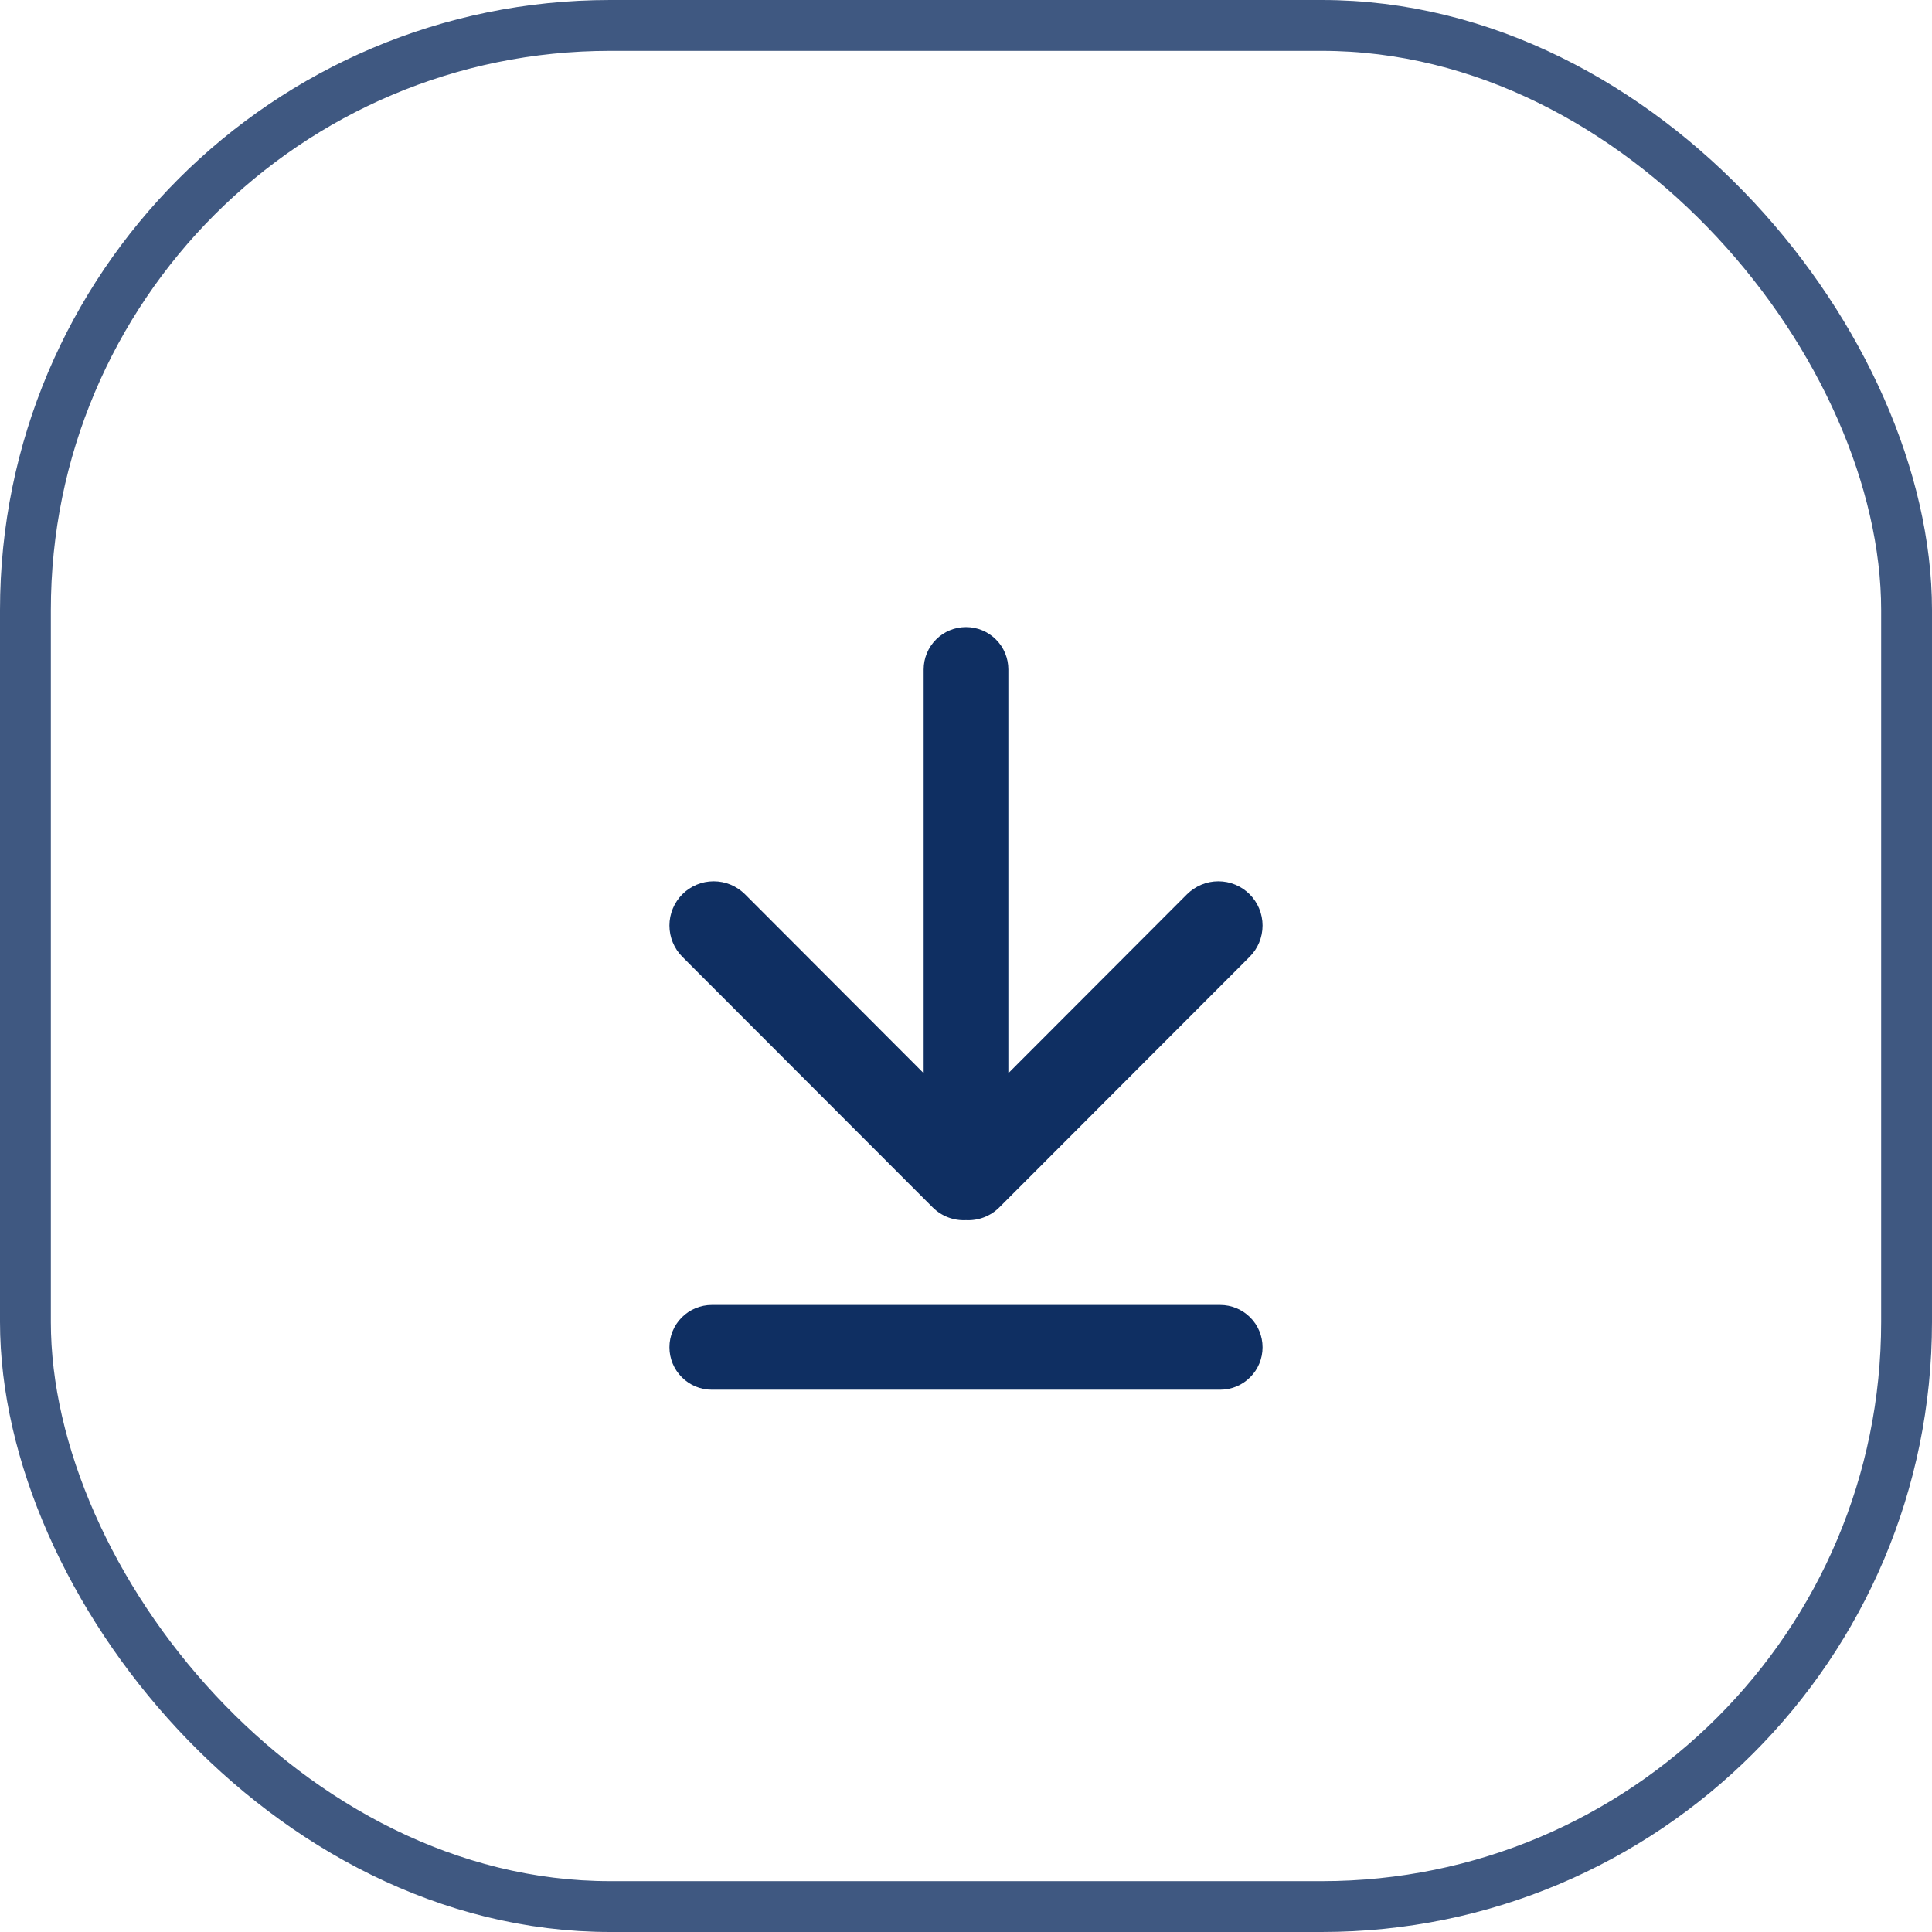 <svg width="38" height="38" viewBox="0 0 38 38" fill="none" xmlns="http://www.w3.org/2000/svg">
<rect opacity="0.8" x="0.5" y="0.5" width="37" height="37" rx="11.5" stroke="#0F2F62"/>
<path d="M19 12.334C18.779 12.334 18.567 12.421 18.411 12.578C18.255 12.734 18.167 12.946 18.167 13.167V21.108L14.652 17.588C14.571 17.508 14.475 17.444 14.37 17.4C14.264 17.356 14.151 17.334 14.037 17.334C13.922 17.334 13.809 17.356 13.704 17.4C13.598 17.444 13.502 17.508 13.422 17.588C13.259 17.752 13.167 17.973 13.167 18.204C13.167 18.435 13.259 18.657 13.422 18.82L18.342 23.745C18.523 23.926 18.763 24.011 19 23.999C19.237 24.011 19.478 23.926 19.658 23.745L24.578 18.82C24.742 18.657 24.833 18.435 24.833 18.204C24.833 17.973 24.742 17.752 24.578 17.588C24.498 17.508 24.402 17.444 24.296 17.4C24.191 17.356 24.078 17.334 23.963 17.334C23.849 17.334 23.736 17.356 23.631 17.4C23.525 17.444 23.429 17.508 23.348 17.588L19.833 21.108V13.167C19.833 12.946 19.746 12.734 19.589 12.578C19.433 12.421 19.221 12.334 19 12.334ZM13.167 26.5C13.167 26.279 13.255 26.067 13.411 25.911C13.567 25.755 13.779 25.667 14 25.667H24C24.221 25.667 24.433 25.755 24.589 25.911C24.746 26.067 24.833 26.279 24.833 26.5C24.833 26.721 24.746 26.933 24.589 27.089C24.433 27.246 24.221 27.334 24 27.334H14C13.779 27.334 13.567 27.246 13.411 27.089C13.255 26.933 13.167 26.721 13.167 26.5Z" fill="#0F2F62"/>
</svg>
